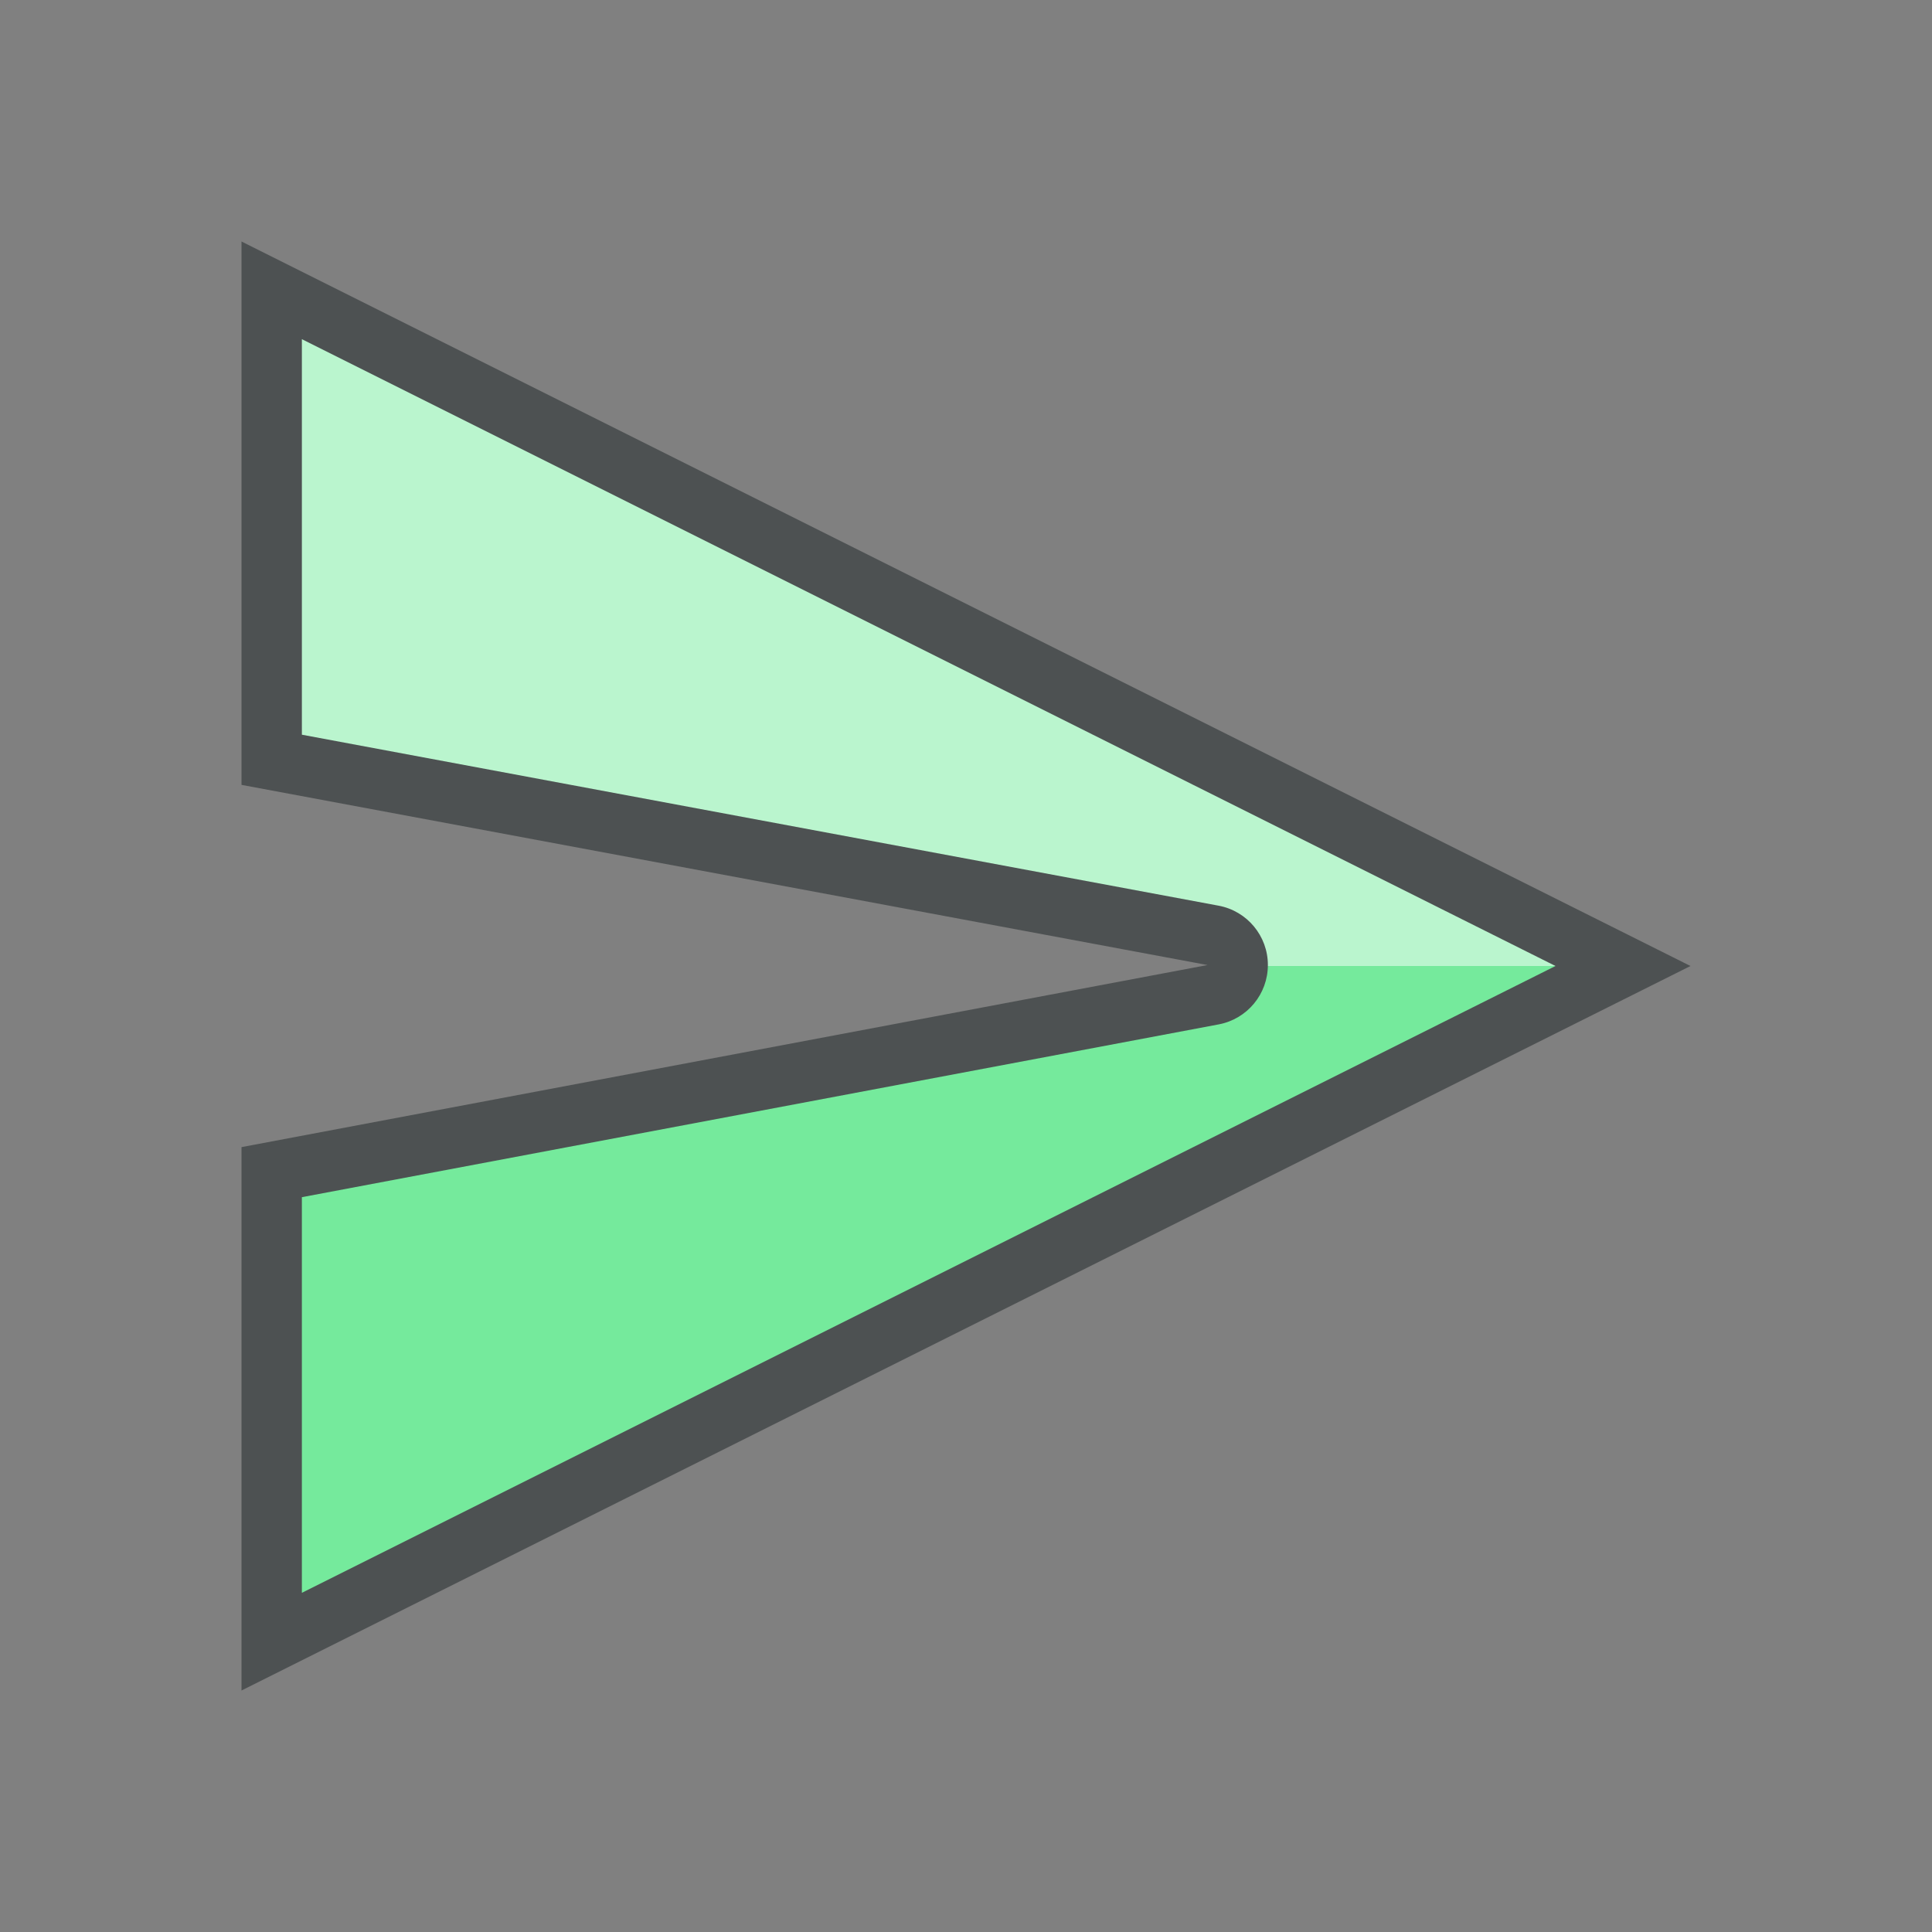 <?xml version="1.0"?>
<svg xmlns="http://www.w3.org/2000/svg" xmlns:xlink="http://www.w3.org/1999/xlink" version="1.1" id="266148776_Outlined_2__grid" x="0px" y="0px" width="32px" height="32px" viewBox="0 0 32 32" style="enable-background:new 0 0 32 32;" xml:space="preserve">
<rect x="0" y="0" width="32" height="32" fill="#808080" stroke="none"/>
<path id="266148776_shock_x5F_color_grid" class="stshockcolor" style="fill:#75EA9C;" d="M4.5,4.809v7.776l15.592,2.908c0.236,0.044,0.408,0.25,0.408,0.49  c0,0.241-0.171,0.447-0.407,0.492L4.5,19.414v7.776L26.882,16L4.5,4.809z"/>
<g style="opacity:0.5;">
	<path style="fill:#FFFFFF;" d="M20.093,15.524L4.5,12.586V4.81L26.882,16h-6.385C20.489,15.766,20.323,15.568,20.093,15.524z"/>
</g>
<path style="fill:#4D5152;" d="M4,4v9l16,2.984L4,19v9l24-12L4,4z M5,19.829l15.186-2.862C20.658,16.878,21,16.465,21,15.983  c0-0.481-0.344-0.894-0.816-0.982L5,12.169V5.618L25.764,16L5,26.382V19.829z"/>
</svg>
